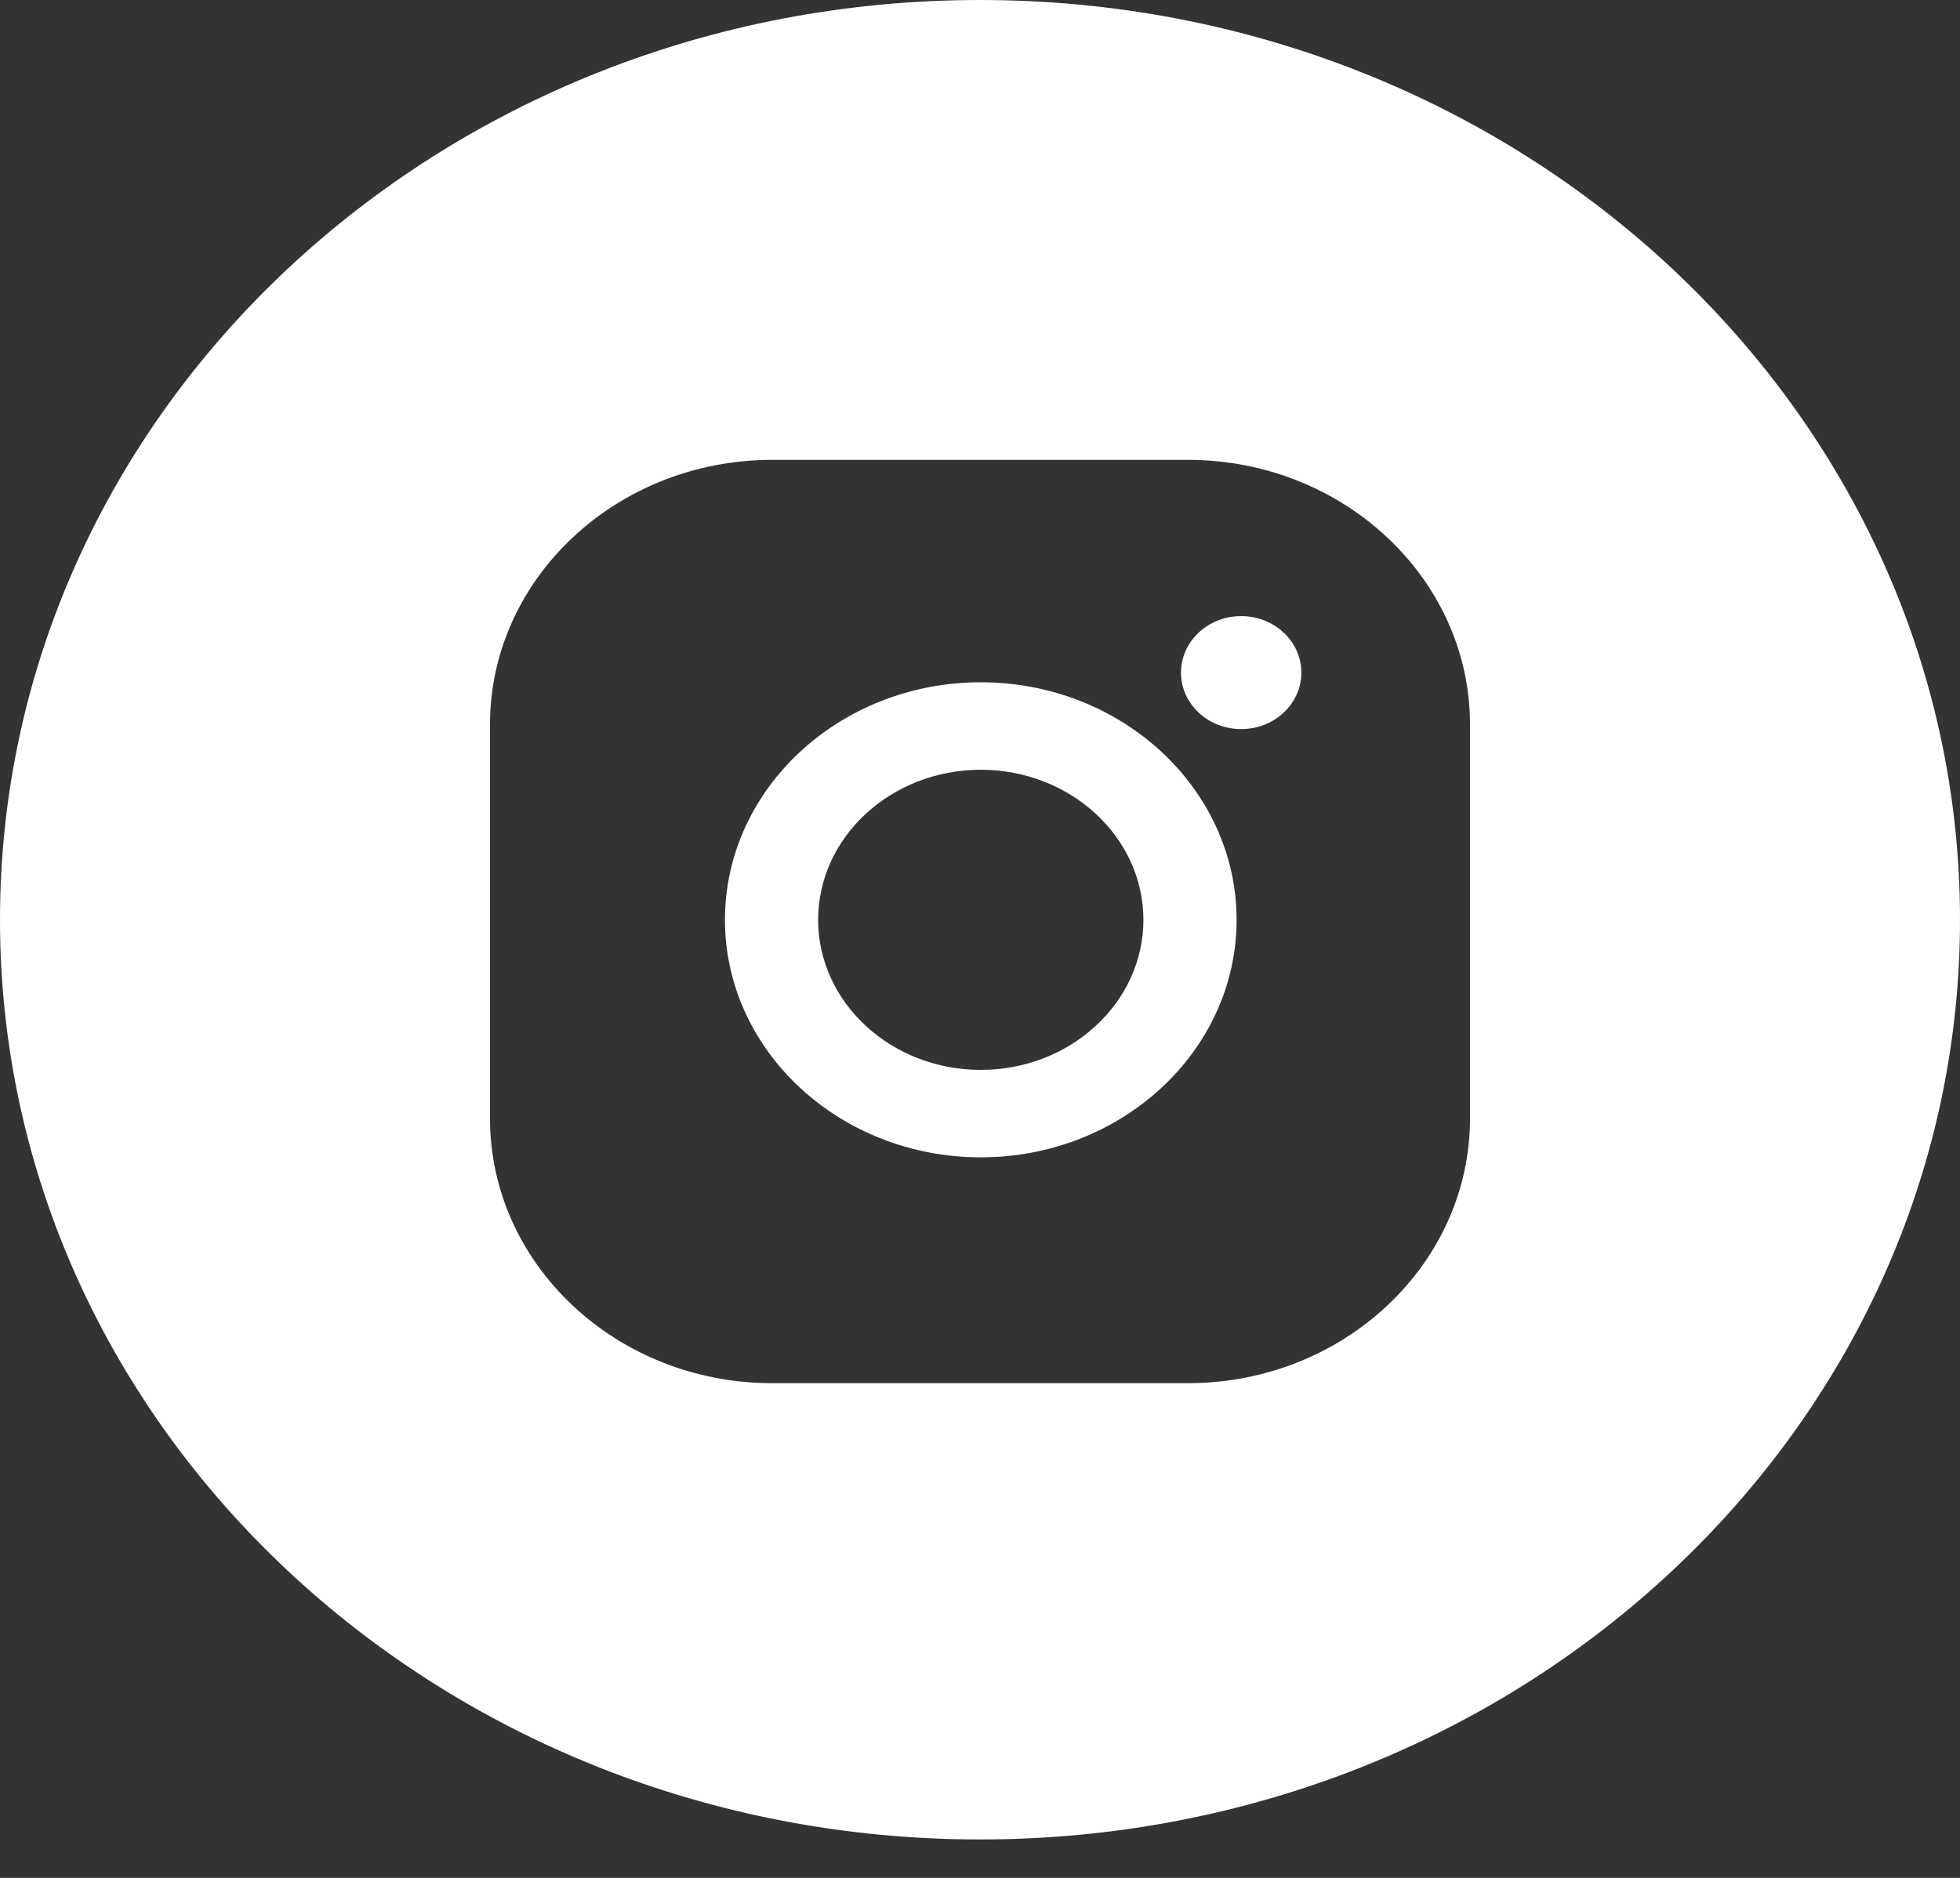 <svg width="48" height="46" viewBox="0 0 48 46" fill="none" xmlns="http://www.w3.org/2000/svg">
<rect x="0" y="0" width="48" height="46" fill="#333333" stroke="none"/>
<path fill-rule="evenodd" clip-rule="evenodd" d="M24 45.059C37.255 45.059 48 34.972 48 22.53C48 10.087 37.255 0 24 0C10.745 0 0 10.087 0 22.53C0 34.972 10.745 45.059 24 45.059ZM12 17.75C12 14.174 15.099 11.265 18.908 11.265H29.092C32.901 11.265 36 14.174 36 17.75V27.397C36 30.973 32.901 33.882 29.092 33.882H18.908C15.099 33.882 12 30.973 12 27.397V17.75ZM17.754 22.532C17.754 19.323 20.565 16.713 24.019 16.713C27.473 16.713 30.284 19.323 30.284 22.532C30.284 25.74 27.473 28.35 24.019 28.35C20.565 28.35 17.754 25.74 17.754 22.532ZM20.036 22.532C20.036 24.559 21.823 26.208 24.019 26.208C26.215 26.208 28.002 24.559 28.002 22.532C28.002 20.505 26.215 18.856 24.019 18.856C21.823 18.856 20.036 20.505 20.036 22.532ZM30.396 17.86C31.21 17.86 31.87 17.24 31.87 16.476C31.87 15.712 31.21 15.092 30.396 15.092C29.582 15.092 28.922 15.712 28.922 16.476C28.922 17.24 29.582 17.86 30.396 17.86Z" fill="white"/>
</svg>
